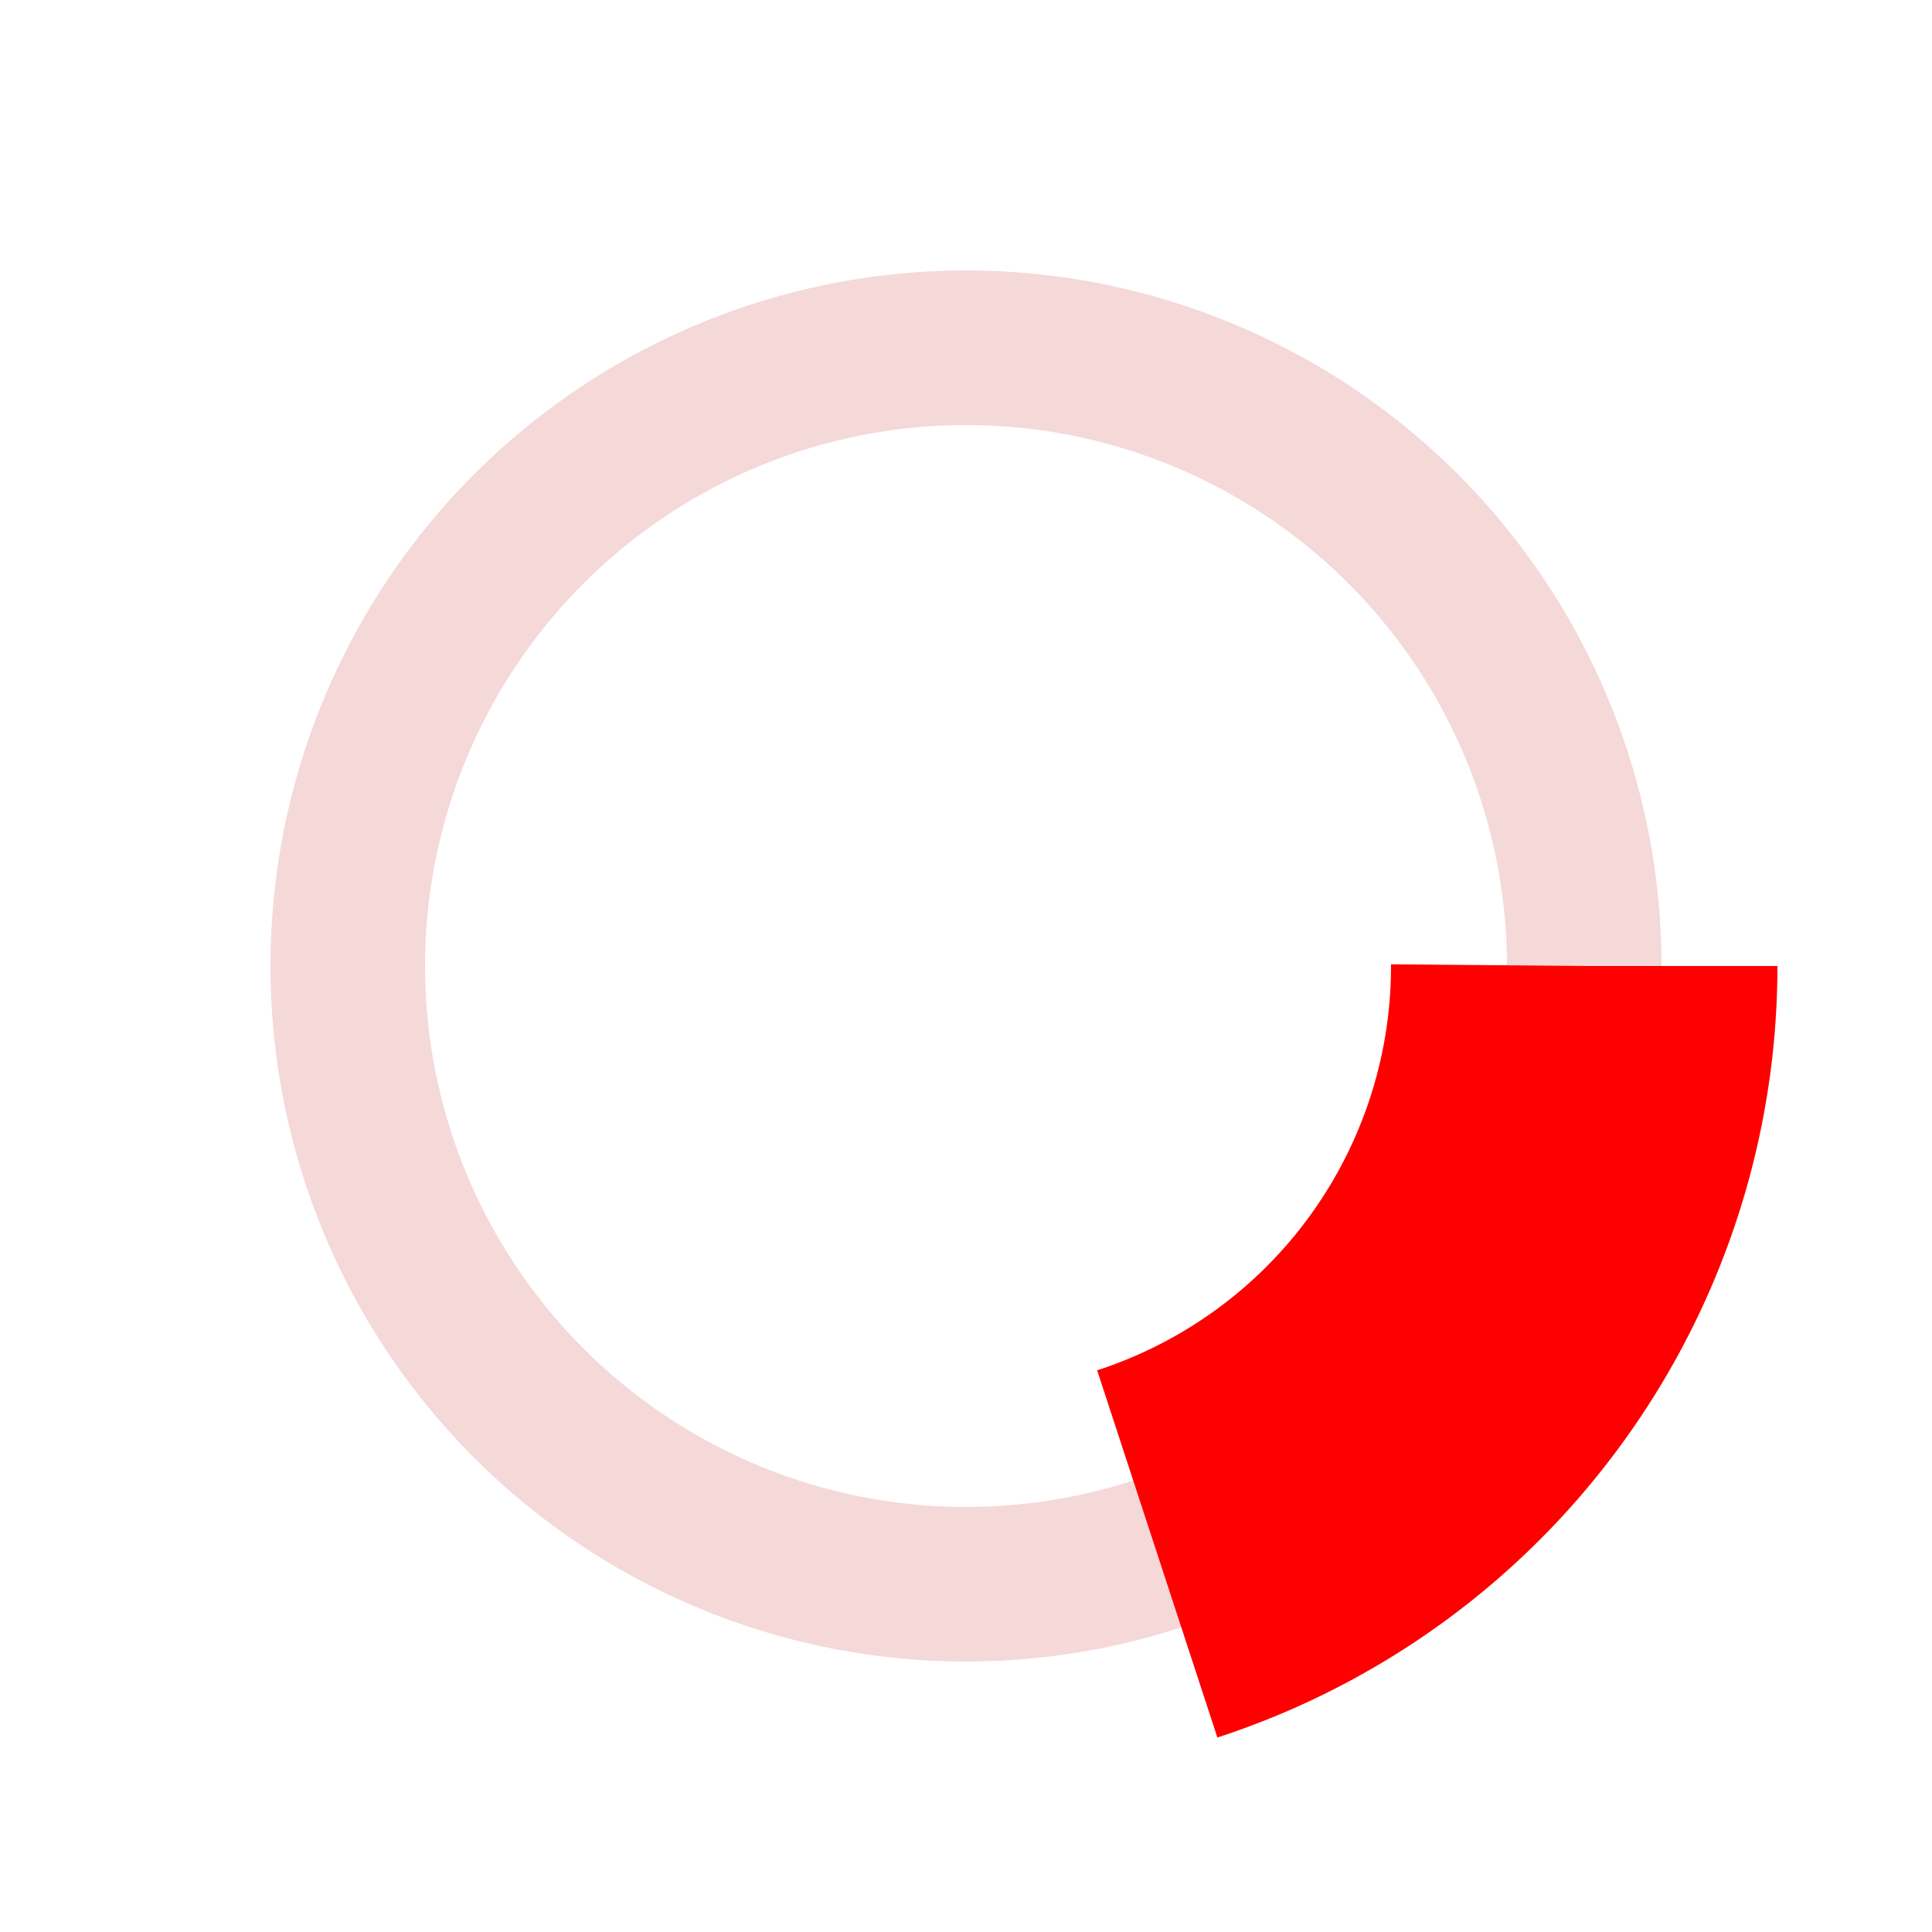 <svg xmlns="http://www.w3.org/2000/svg" width="100" height="100" viewBox="0 0 100 100" style="fill:black">
  <!-- cxはx軸の中心 cyはy軸の中心 rは半径 -->
  <!-- 長さ = r(32)*2=64, 64*3.14=200.96 -->
  <circle cx="50" cy="50" r="32" class="outline"/>
  <circle cx="50" cy="50" r="32" class="meter"/>
  <style>
    svg {
      transform: rotate(-90deg);
    }

    .outline {
      fill: transparent;
      stroke: #cd3e3e;
      stroke-opacity: 0.2;
      stroke-width: 8;
    }

    .meter {
      fill: transparent;
      stroke: #ff0000;
      stroke-width: 20;
      stroke-dasharray: 40.2 201;
      animation: circle 0.5s; /* keyframes名 速さ */
    }

    @keyframes circle {
      0% { stroke-dasharray: 0 201; }
      99.9%,to { stroke-dasharray: 40.2 201; }
    }
  </style>
</svg>